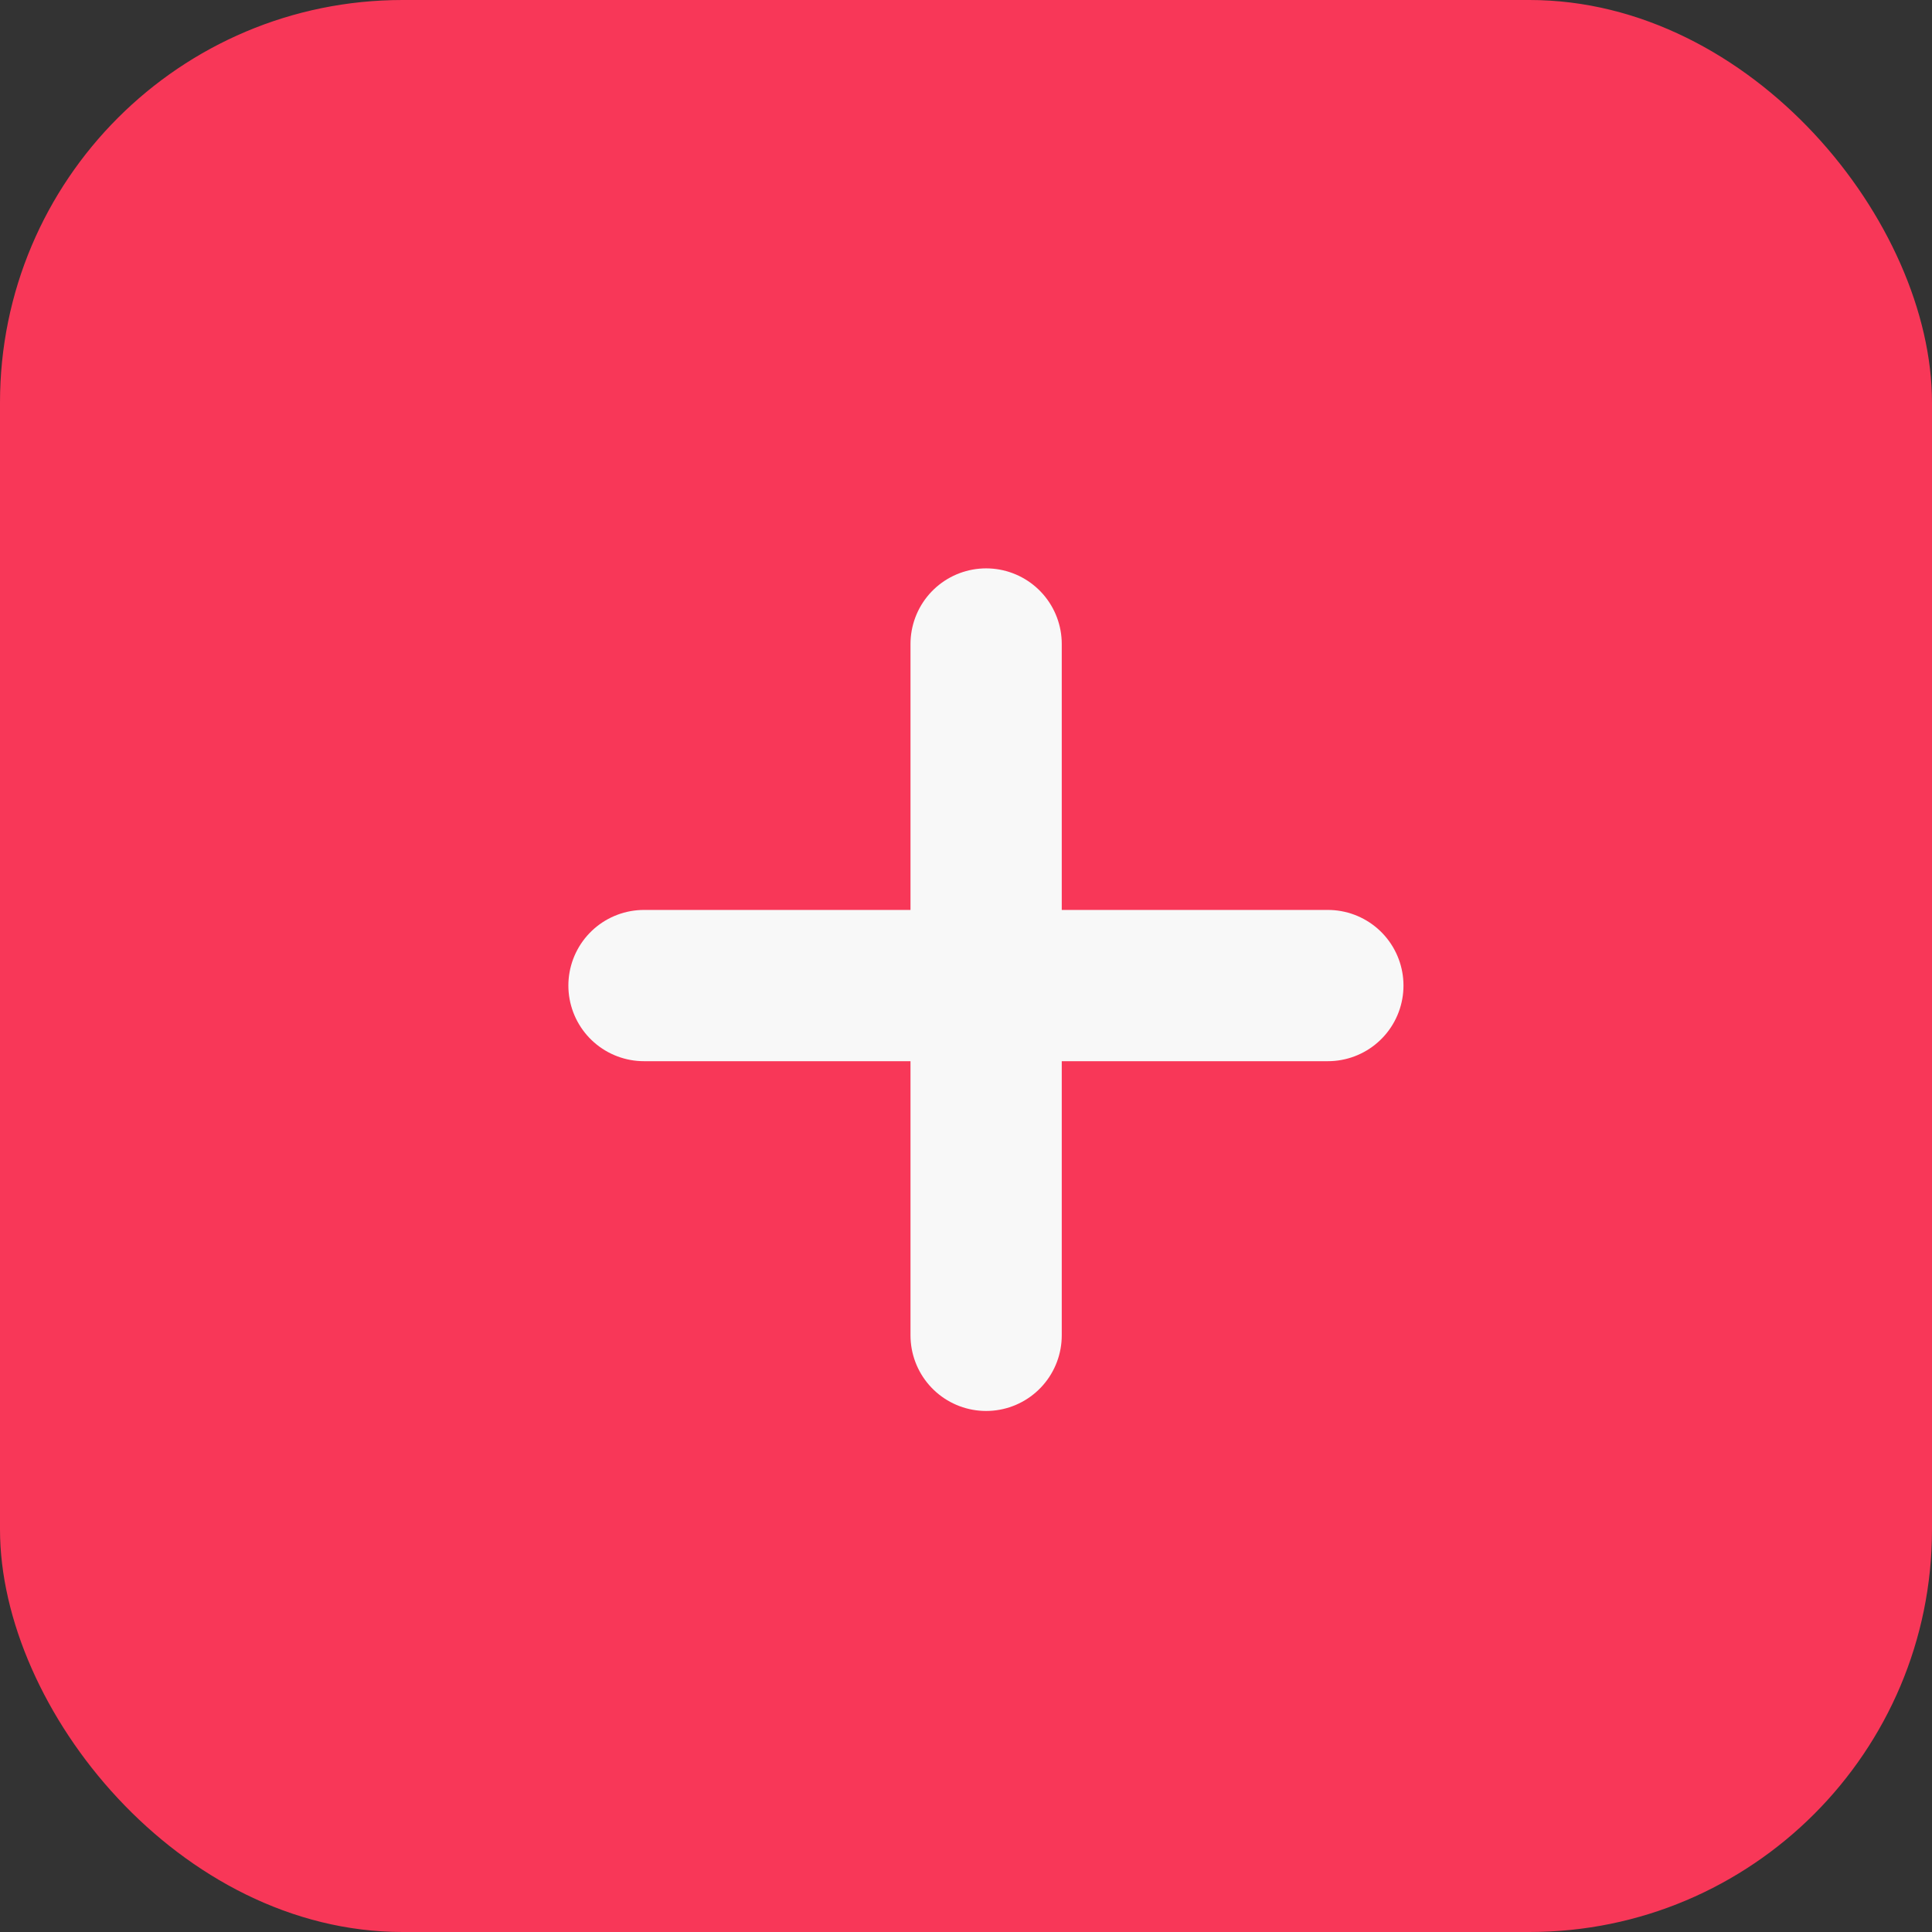 <svg width="24" height="24" viewBox="0 0 24 24" fill="none" xmlns="http://www.w3.org/2000/svg">
<rect x="0" y="0" width="24" height="24" fill="#333333" stroke="none"/>
<rect width="24" height="24" rx="5" fill="#F83758"/>
<path d="M12.25 8V16.588M16.495 12.243H8" stroke="#F8F8F8" stroke-width="1.879" stroke-linecap="round" stroke-linejoin="round"/>
</svg>
